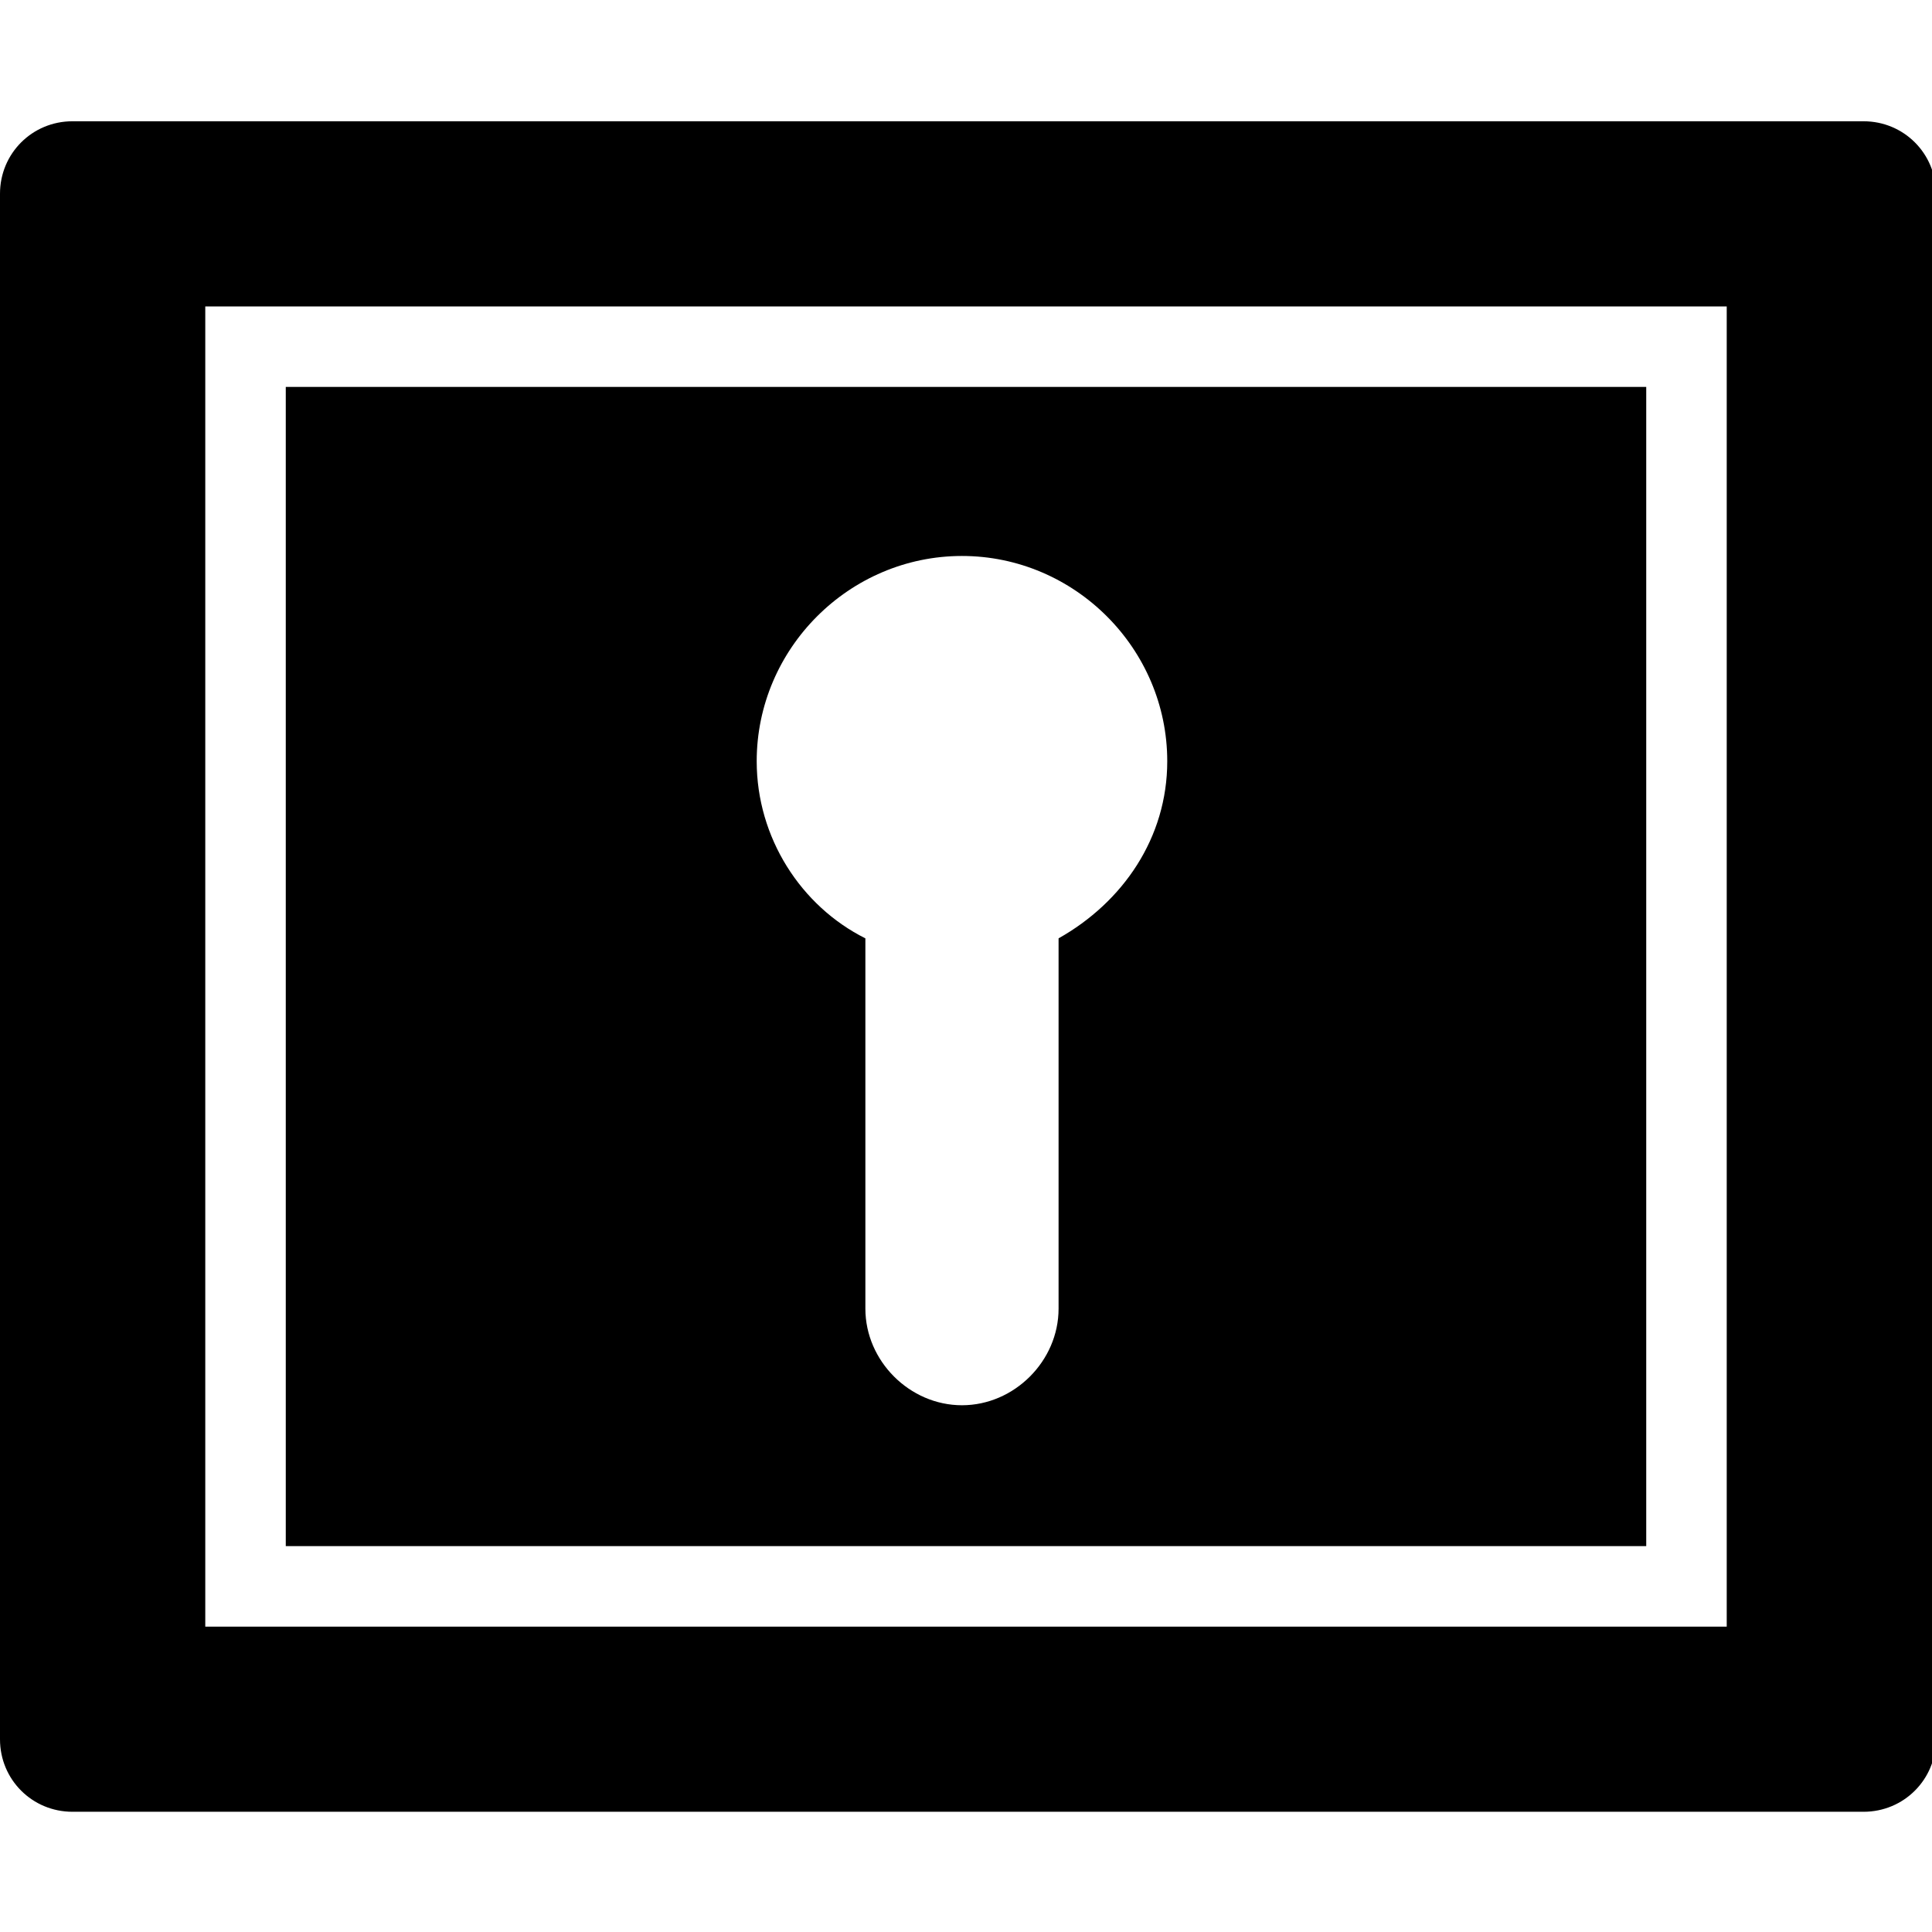 <?xml version="1.0" encoding="utf-8"?>

<!--
 * Copyright (c) 2015, WSO2 Inc. (http://www.wso2.org) All Rights Reserved.
 *
 * WSO2 Inc. licenses this file to you under the Apache License,
 * Version 2.0 (the "License"); you may not use this file except
 * in compliance with the License.
 * You may obtain a copy of the License at
 *
 * http://www.apache.org/licenses/LICENSE-2.0
 *
 * Unless required by applicable law or agreed to in writing,
 * software distributed under the License is distributed on an
 * "AS IS" BASIS, WITHOUT WARRANTIES OR CONDITIONS OF ANY
 * KIND, either express or implied. See the License for the
 * specific language governing permissions and limitations
 * under the License.
-->

<svg version="1.1" id="Layer_1" xmlns="http://www.w3.org/2000/svg" xmlns:xlink="http://www.w3.org/1999/xlink" x="0px" y="0px"
	 viewBox="282 372 48 48" enable-background="new 282 372 48 48" xml:space="preserve">
<g>
	<g transform="translate(0,3.013)">
		<path id="path1" d="M305.9,382.8c-2.8,0-5.1,2.3-5.1,5.1c0,1.9,1.1,3.6,2.7,4.4v9.2c0,1.3,1.1,2.4,2.4,2.4c1.3,0,2.4-1.1,2.4-2.4
			v-9.2c1.6-0.9,2.7-2.5,2.7-4.4C311,385.1,308.7,382.8,305.9,382.8z M289.1,378.6h33.8v28.8h-33.8V378.6z M287.1,376.6v32.8h37.8
			v-32.8H287.1z M283.8,372h44.5c1,0,1.8,0.8,1.8,1.8v38.4c0,1-0.8,1.8-1.8,1.8h-44.5c-1,0-1.8-0.8-1.8-1.8v-38.4
			C282,372.8,282.8,372,283.8,372z"/>
	</g>
</g>
</svg>
